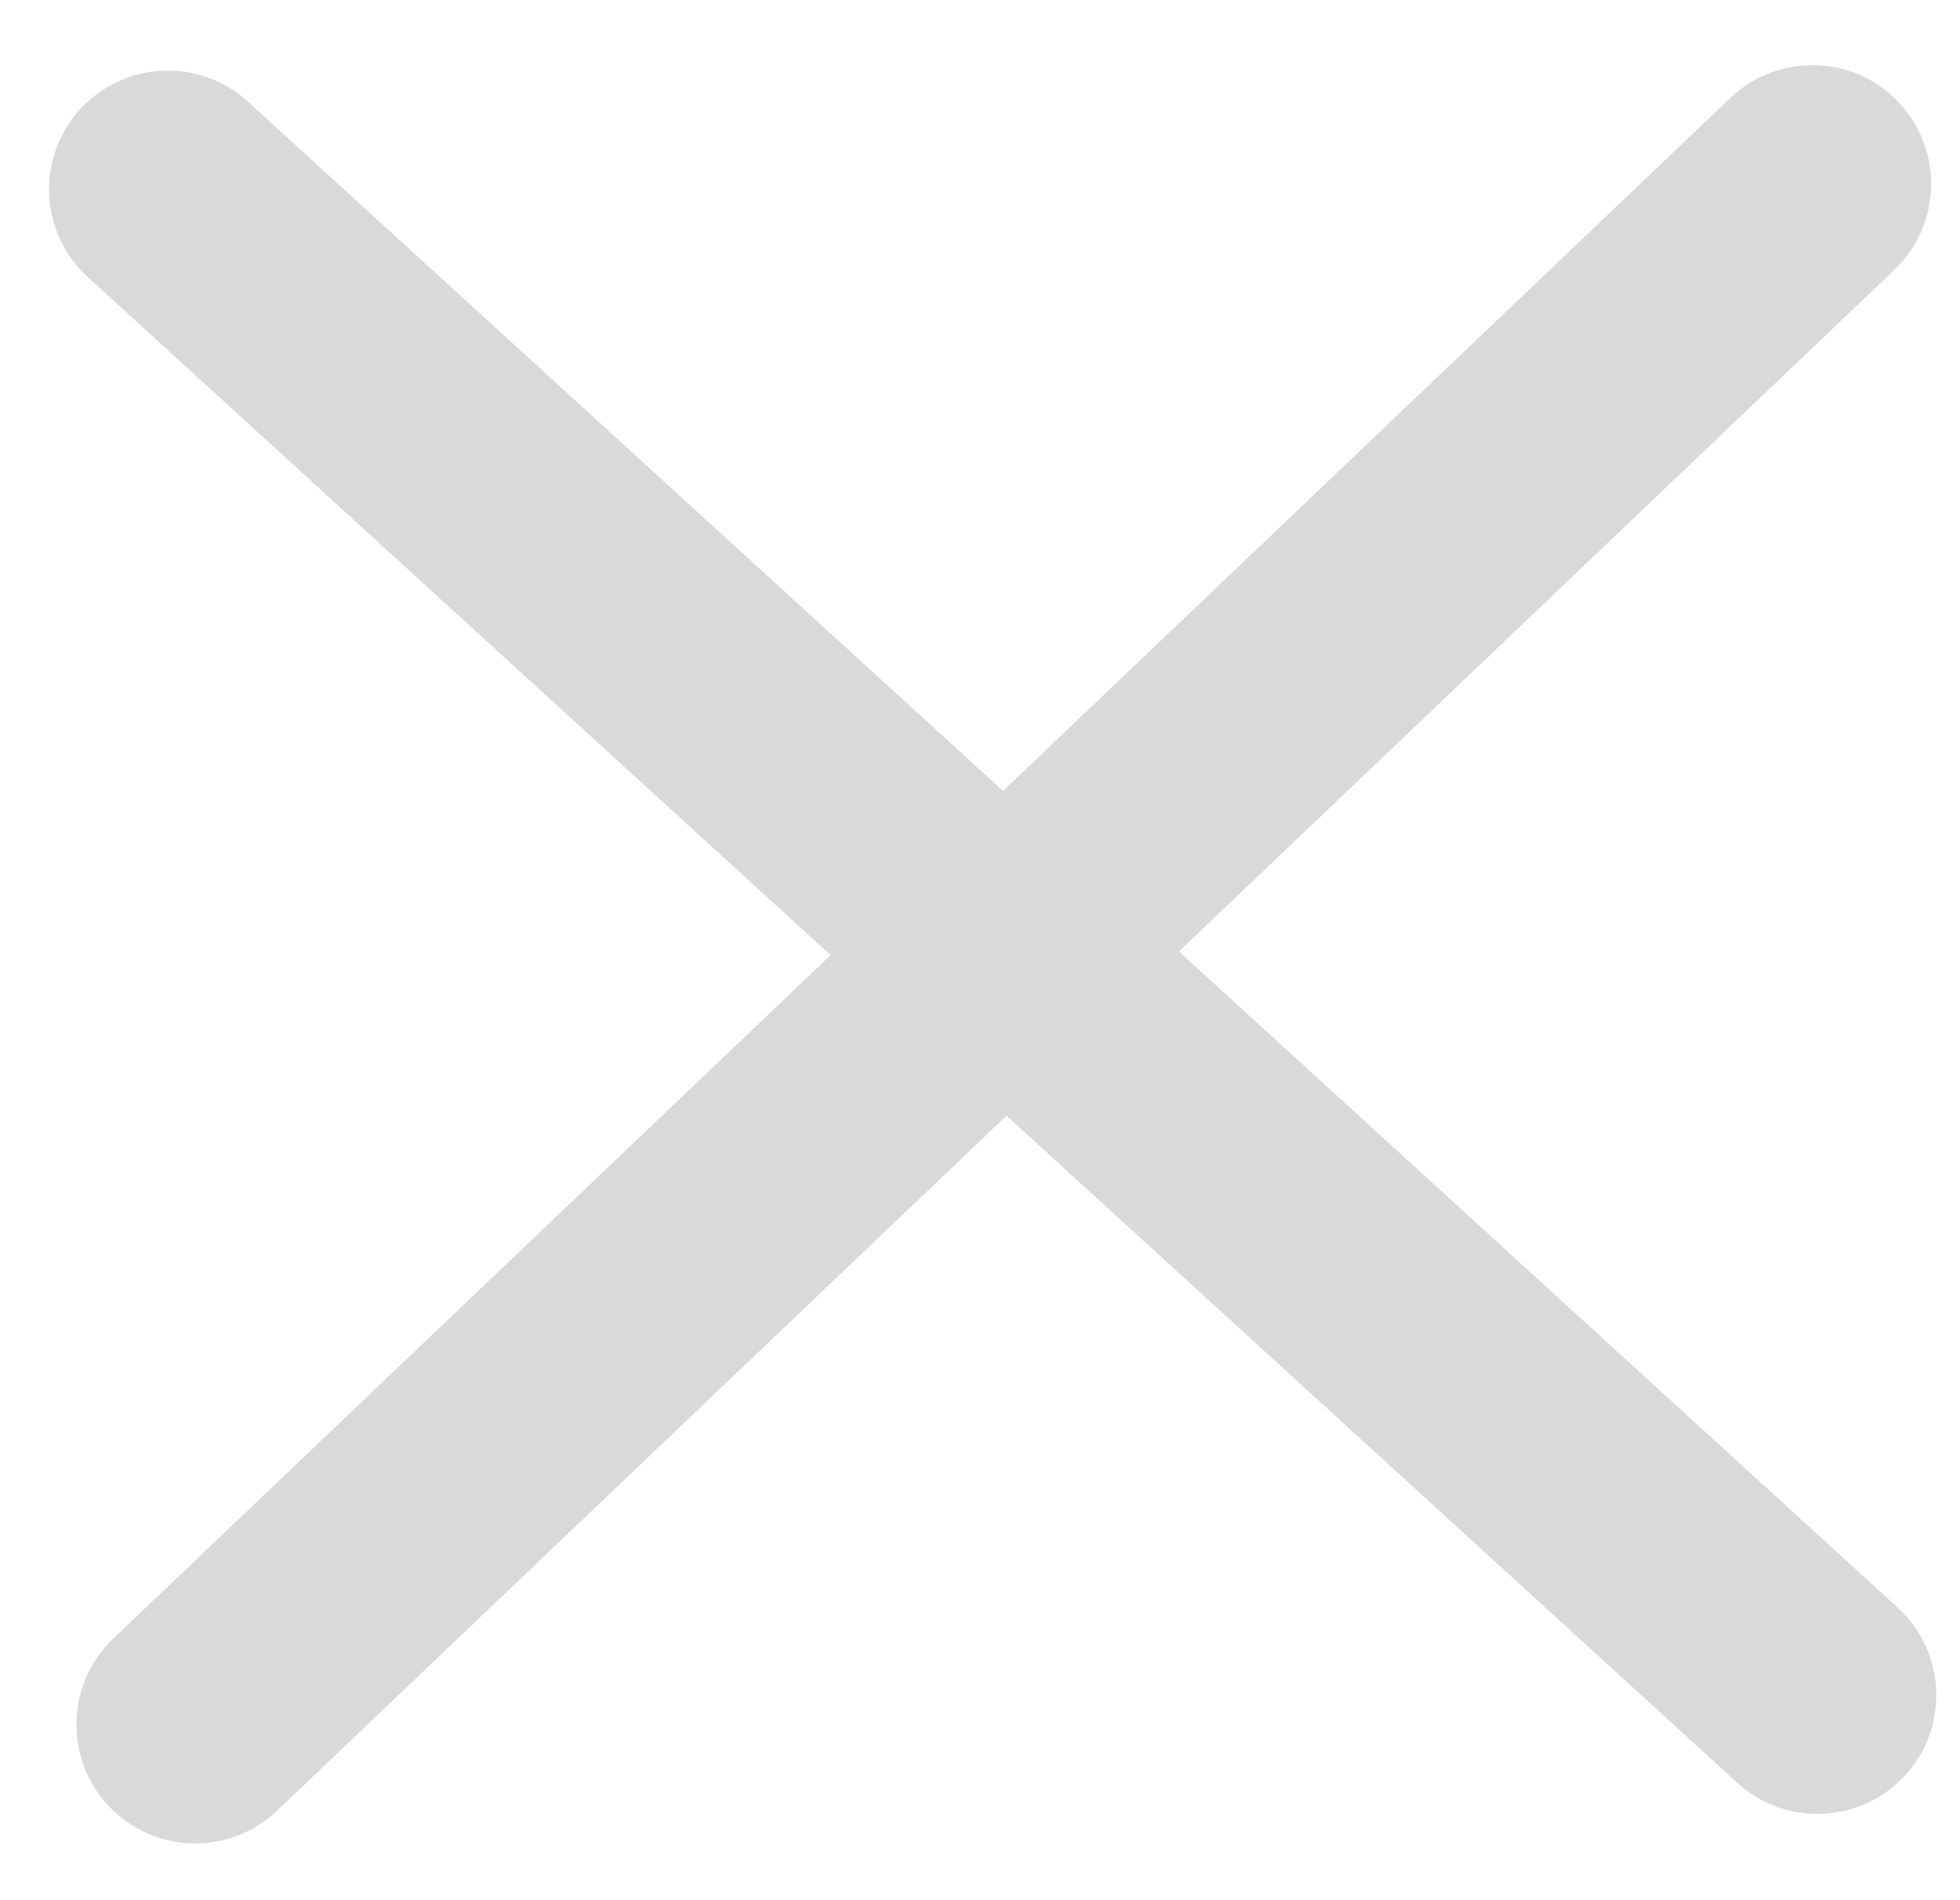 <!-- Generated by IcoMoon.io -->
<svg version="1.1" xmlns="http://www.w3.org/2000/svg" width="33" height="32" viewBox="0 0 33 32">
<path fill="#d9d9d9" d="M1.349 1.841c0.745-0.816 2.010-0.873 2.825-0.129l27.775 25.359c0.816 0.745 0.873 2.010 0.128 2.825s-2.010 0.873-2.825 0.128l-27.775-25.359c-0.816-0.745-0.873-2.010-0.129-2.825z"></path>
<path fill="#d9d9d9" d="M31.962 1.717c0.762 0.8 0.731 2.066-0.068 2.828l-27.227 25.946c-0.8 0.762-2.066 0.732-2.828-0.068s-0.732-2.066 0.068-2.828l27.227-25.946c0.8-0.762 2.066-0.732 2.828 0.068z"></path>
</svg>
